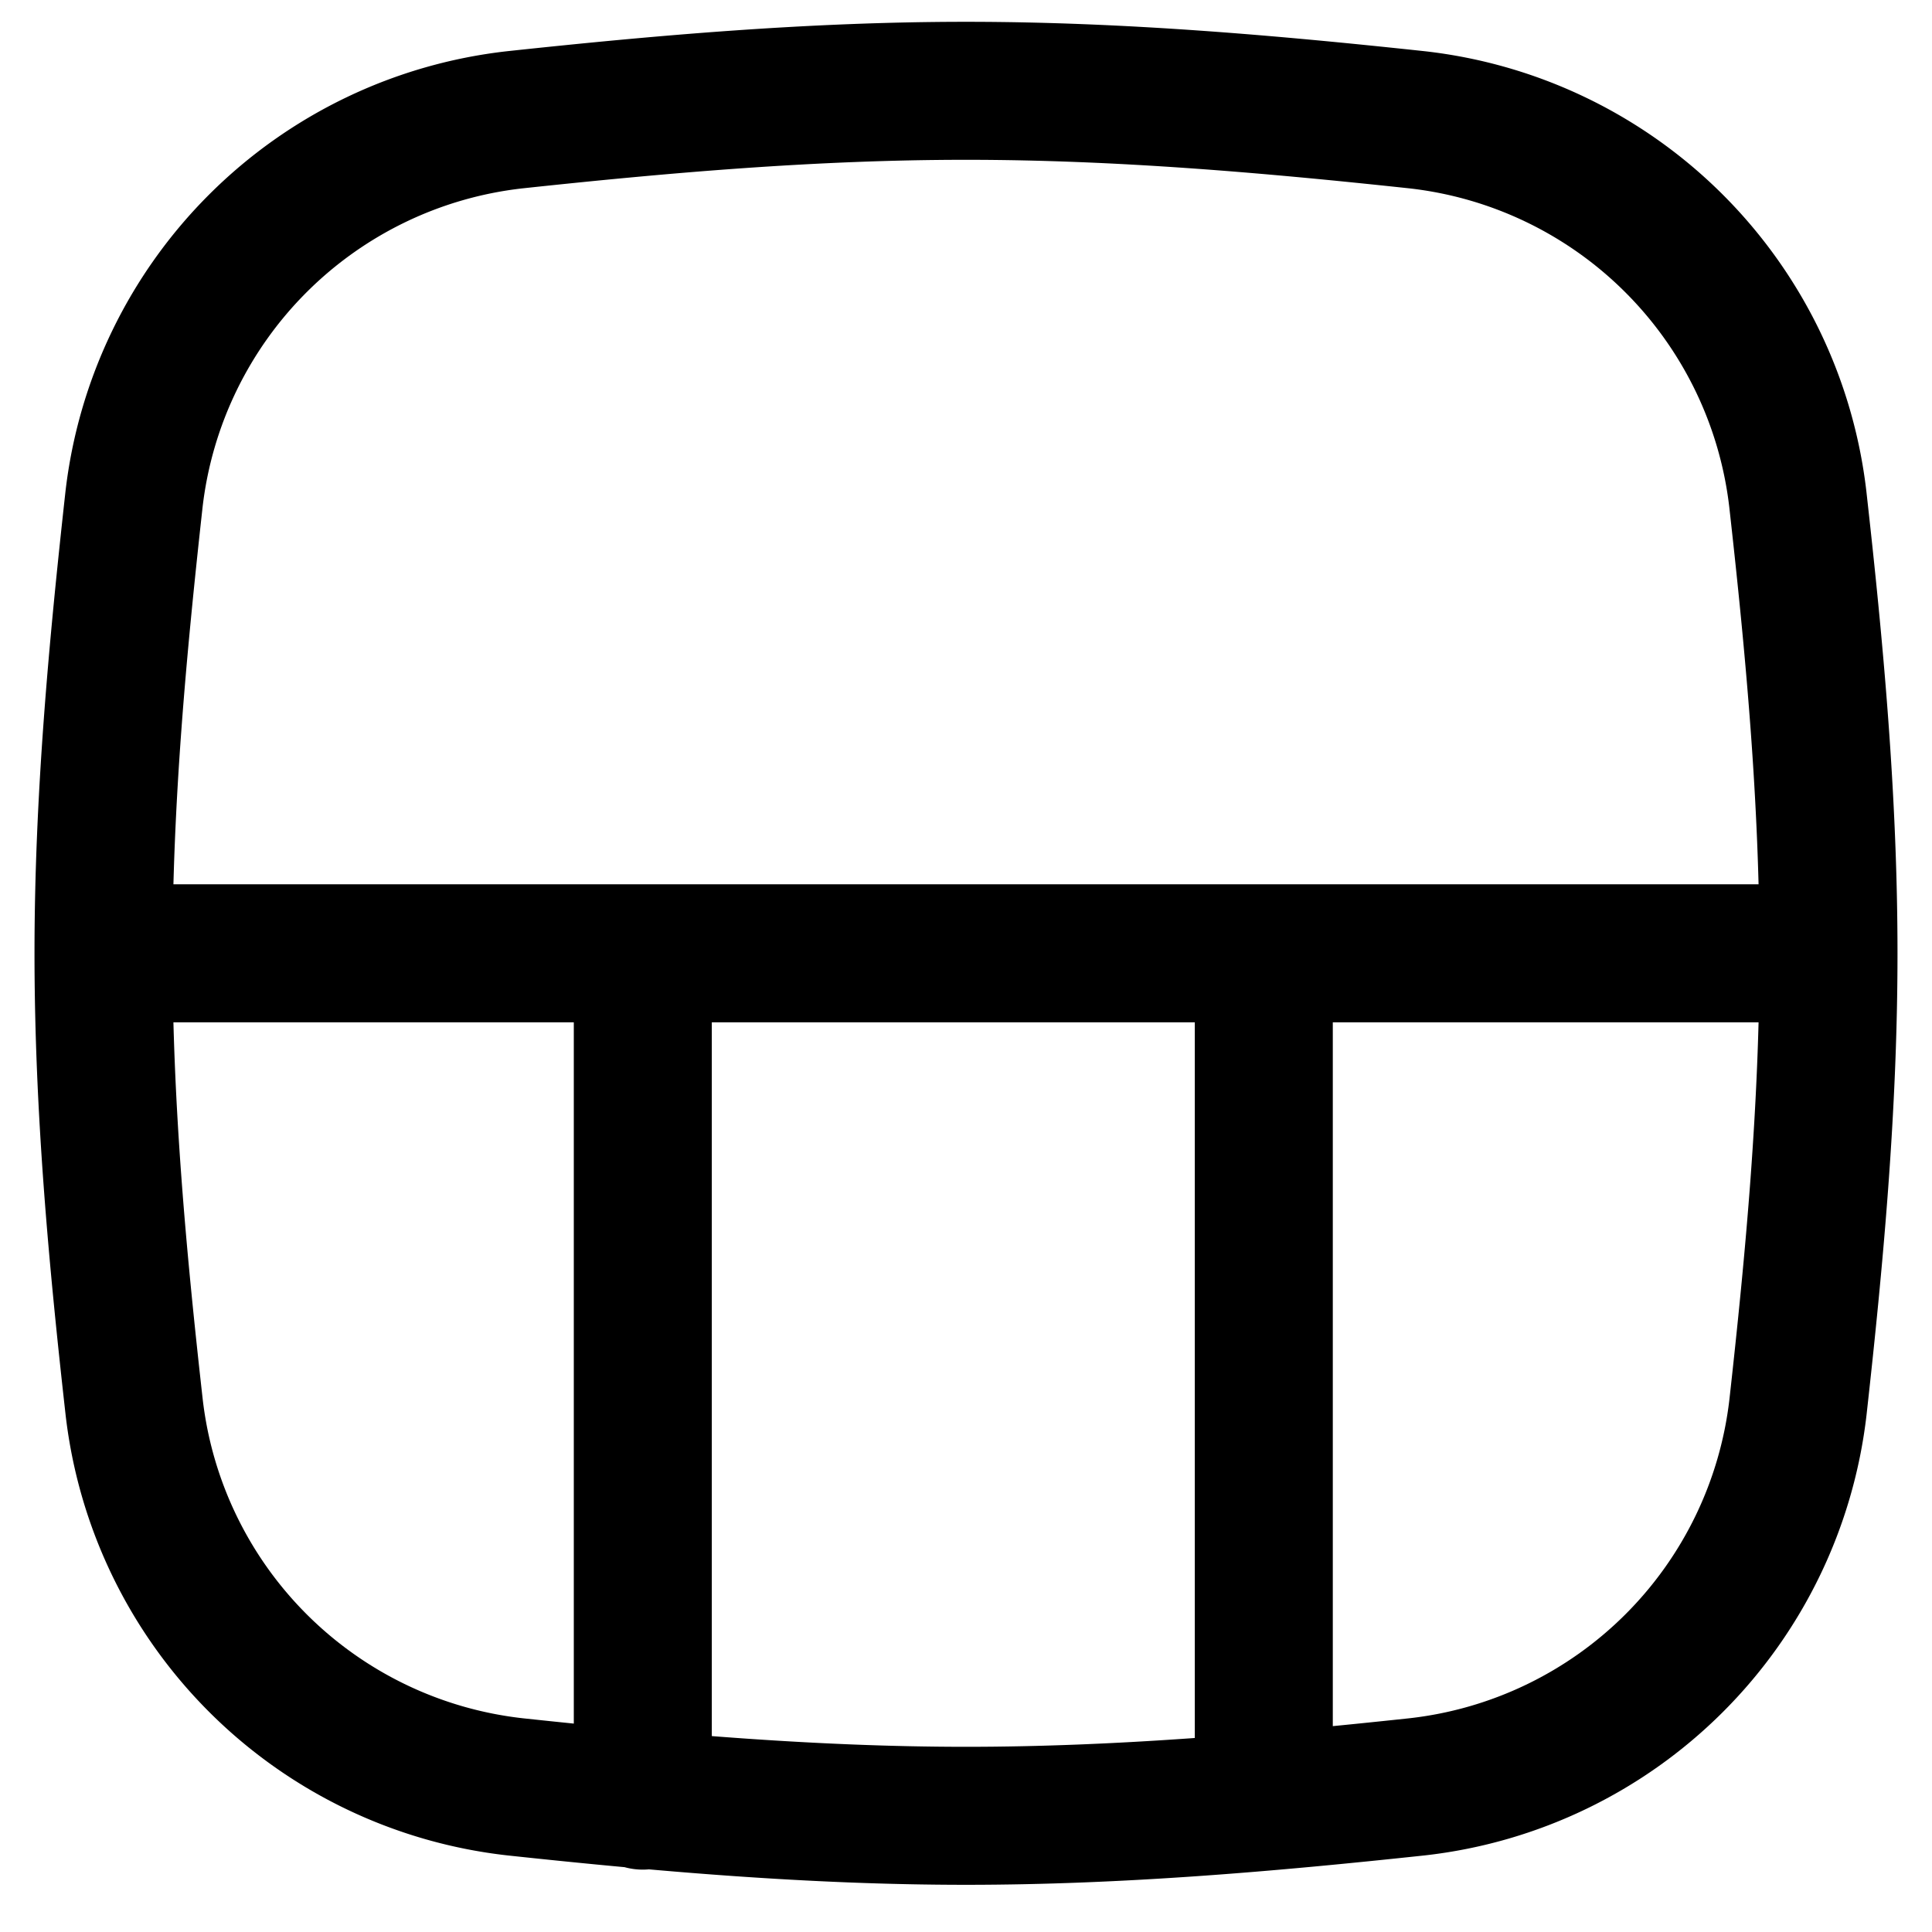 <svg xmlns="http://www.w3.org/2000/svg" fill="none" viewBox="0 0 14 14"><g stroke="currentColor" stroke-linecap="round" stroke-linejoin="round"><path d="M13.25 6.908H.75M4.658 13.048v-6.14M9.158 13.048v-6.14M3.731.868A3.13 3.13 0 0 0 .971 3.62C.853 4.69.75 5.788.75 6.908s.102 2.218.222 3.287a3.13 3.13 0 0 0 2.76 2.753c1.063.114 2.155.21 3.268.21s2.205-.096 3.269-.21a3.13 3.13 0 0 0 2.76-2.753c.119-1.07.221-2.168.221-3.287 0-1.12-.102-2.218-.222-3.288a3.13 3.13 0 0 0-2.76-2.752C9.205.754 8.114.658 7 .658s-2.205.096-3.269.21"/></g></svg>